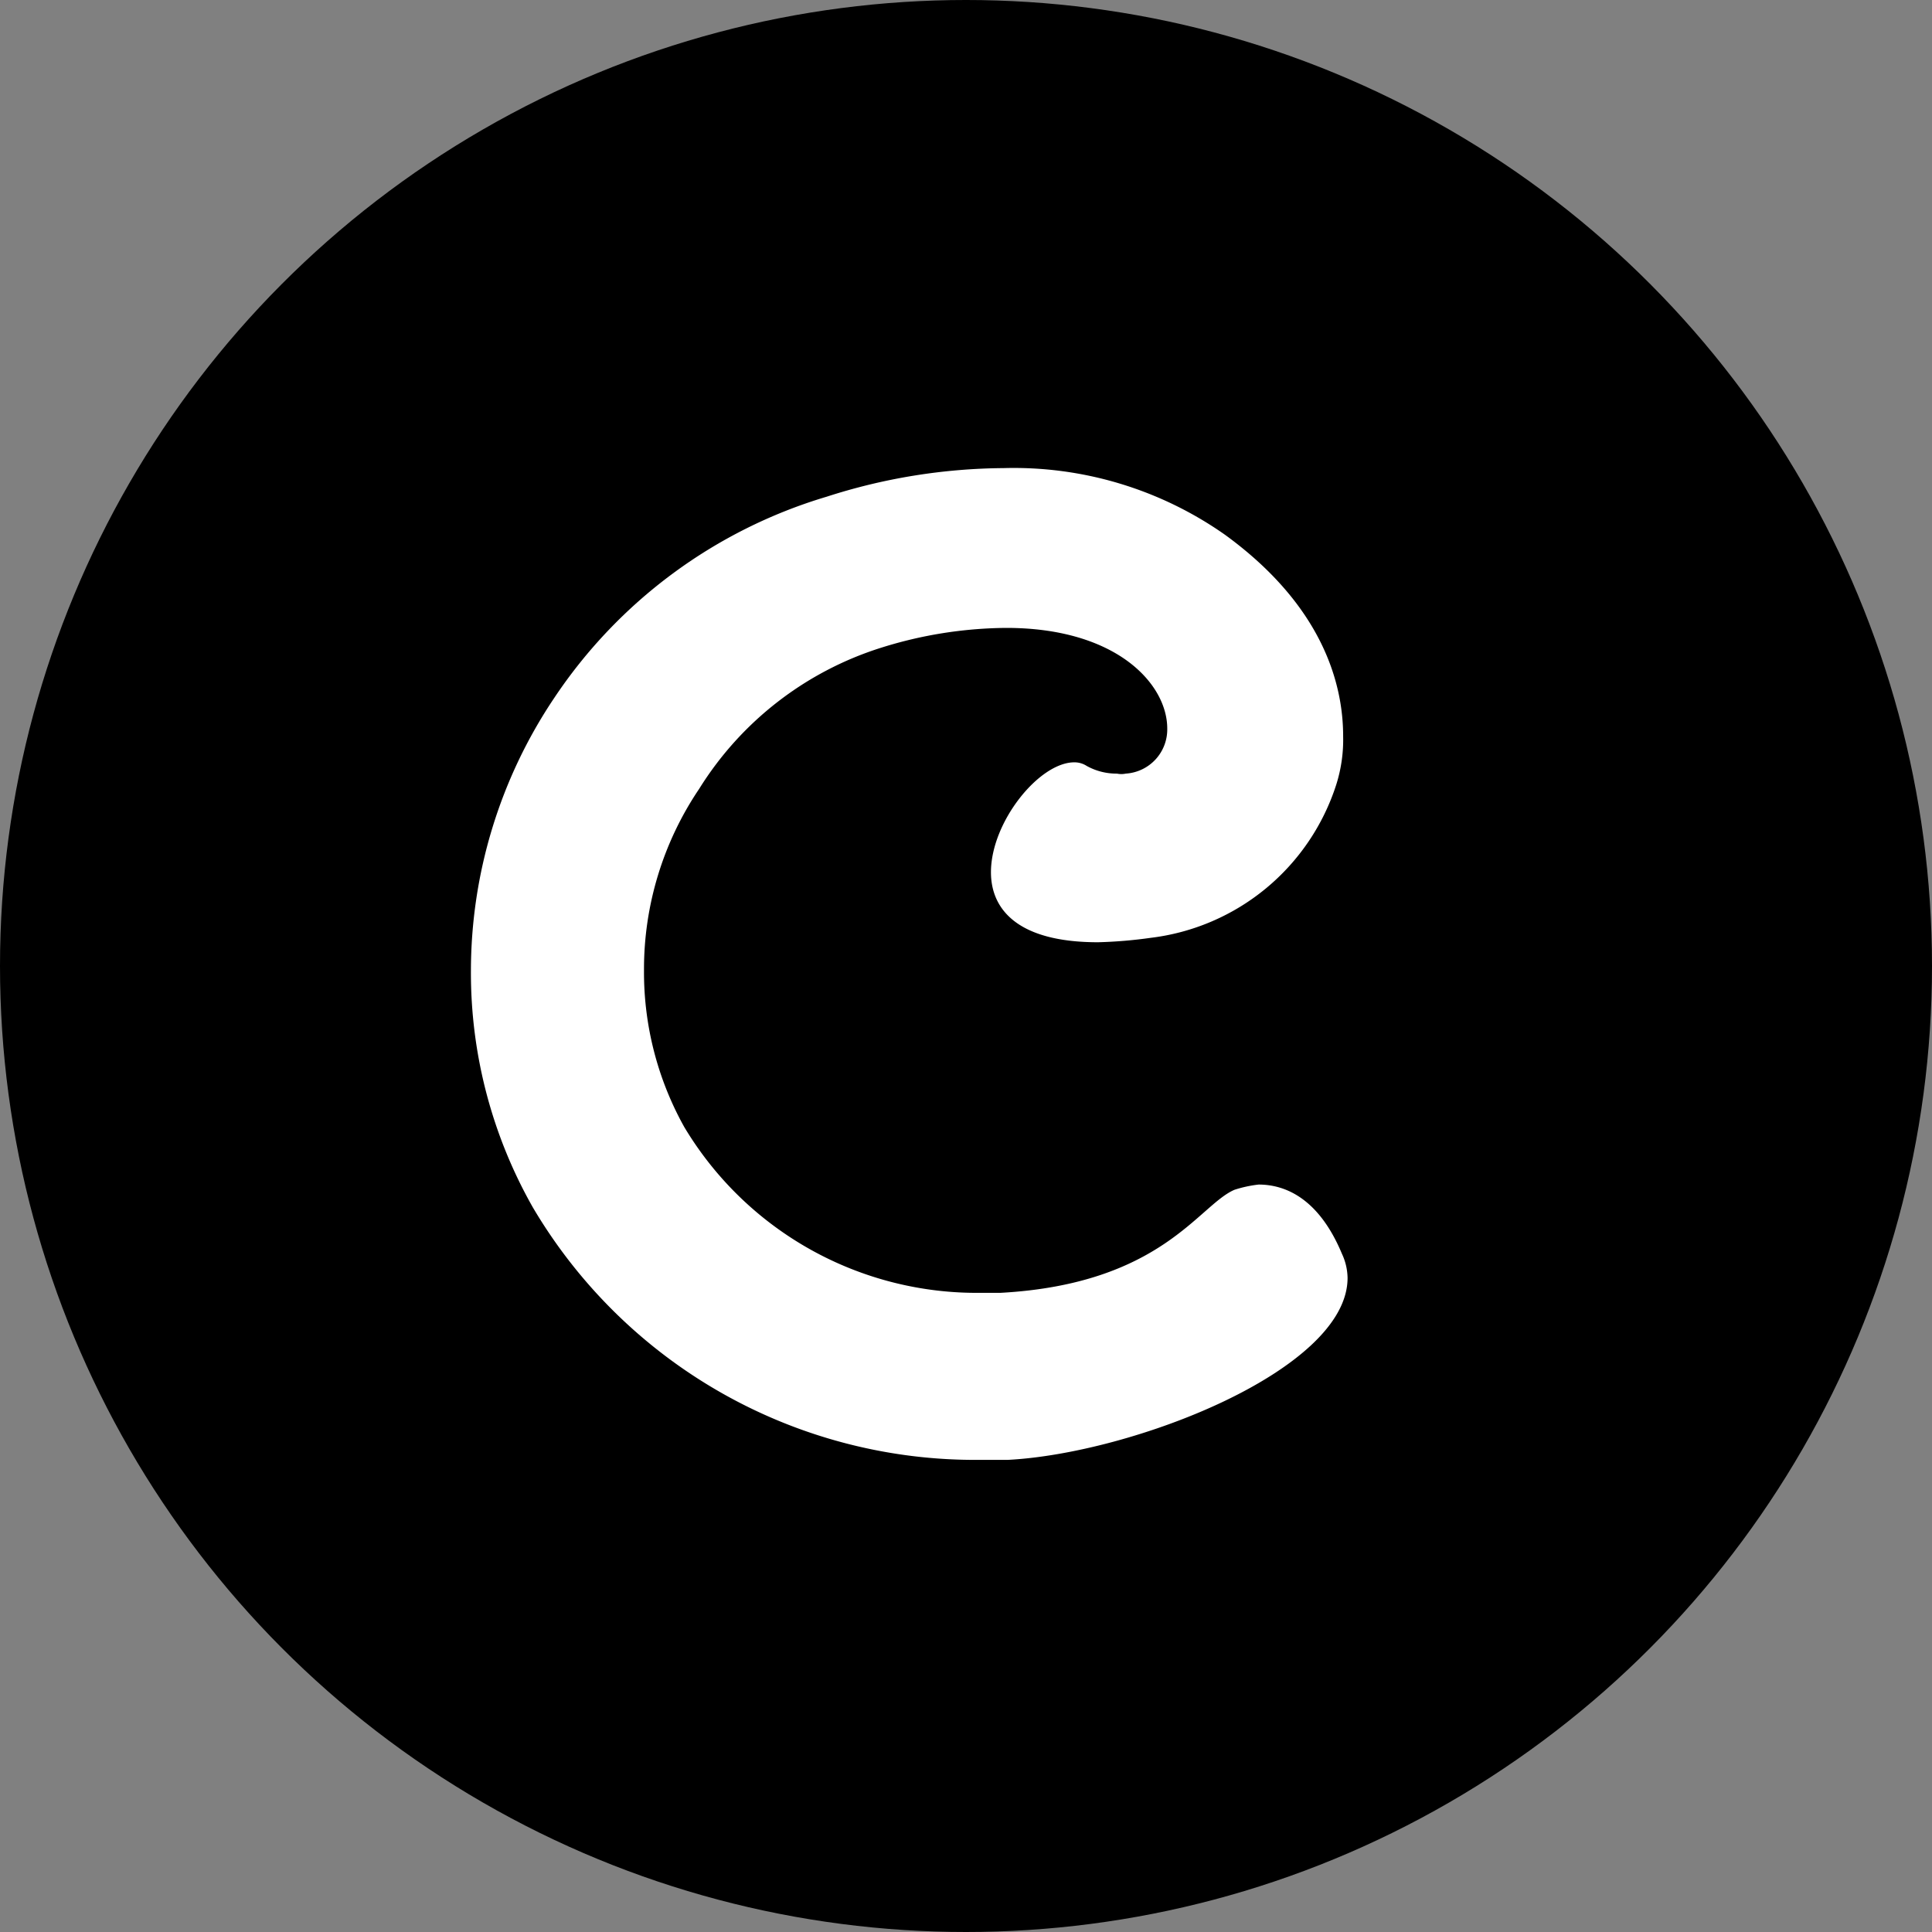 <svg xmlns="http://www.w3.org/2000/svg" viewBox="0 0 48 48"><rect x="0" y="0" width="48" height="48" fill="#808080" stroke="none"/><defs><style>.cls-1{fill:#fff;}</style></defs><title>coil-icon-black-white</title><g id="Layer_2" data-name="Layer 2"><g id="Coil_icon_black_and_white" data-name="Coil icon black and white"><circle cx="24" cy="24" r="24"/><path class="cls-1" d="M31.27,29.43c.65,0,1.49.33,2.07,1.72a1.46,1.46,0,0,1,.14.6c0,2.29-5.34,4.36-8.44,4.52l-.7,0A12.76,12.76,0,0,1,13.24,30a11.8,11.8,0,0,1-1.54-5.88,12.17,12.17,0,0,1,2.07-6.78,12.39,12.39,0,0,1,6.77-5,14.59,14.59,0,0,1,4.39-.71,9.12,9.12,0,0,1,5.51,1.66c2.43,1.77,2.93,3.71,2.93,5a3.69,3.69,0,0,1-.17,1.2,5.54,5.54,0,0,1-4.61,3.81,11.35,11.35,0,0,1-1.31.11c-2,0-2.66-.82-2.66-1.74,0-1.25,1.2-2.73,2.07-2.73a.56.56,0,0,1,.31.09,1.52,1.52,0,0,0,.75.19.53.53,0,0,0,.22,0A1.1,1.1,0,0,0,29,18.1C29,17,27.75,15.6,25,15.6a10.57,10.57,0,0,0-3.1.49,8.24,8.24,0,0,0-4.53,3.51A8,8,0,0,0,16,24.1,7.89,7.89,0,0,0,17,28a8.47,8.47,0,0,0,7.38,4.12h.48c4-.22,4.92-2.18,5.81-2.56A3.06,3.06,0,0,1,31.27,29.43Z"/></g></g></svg>